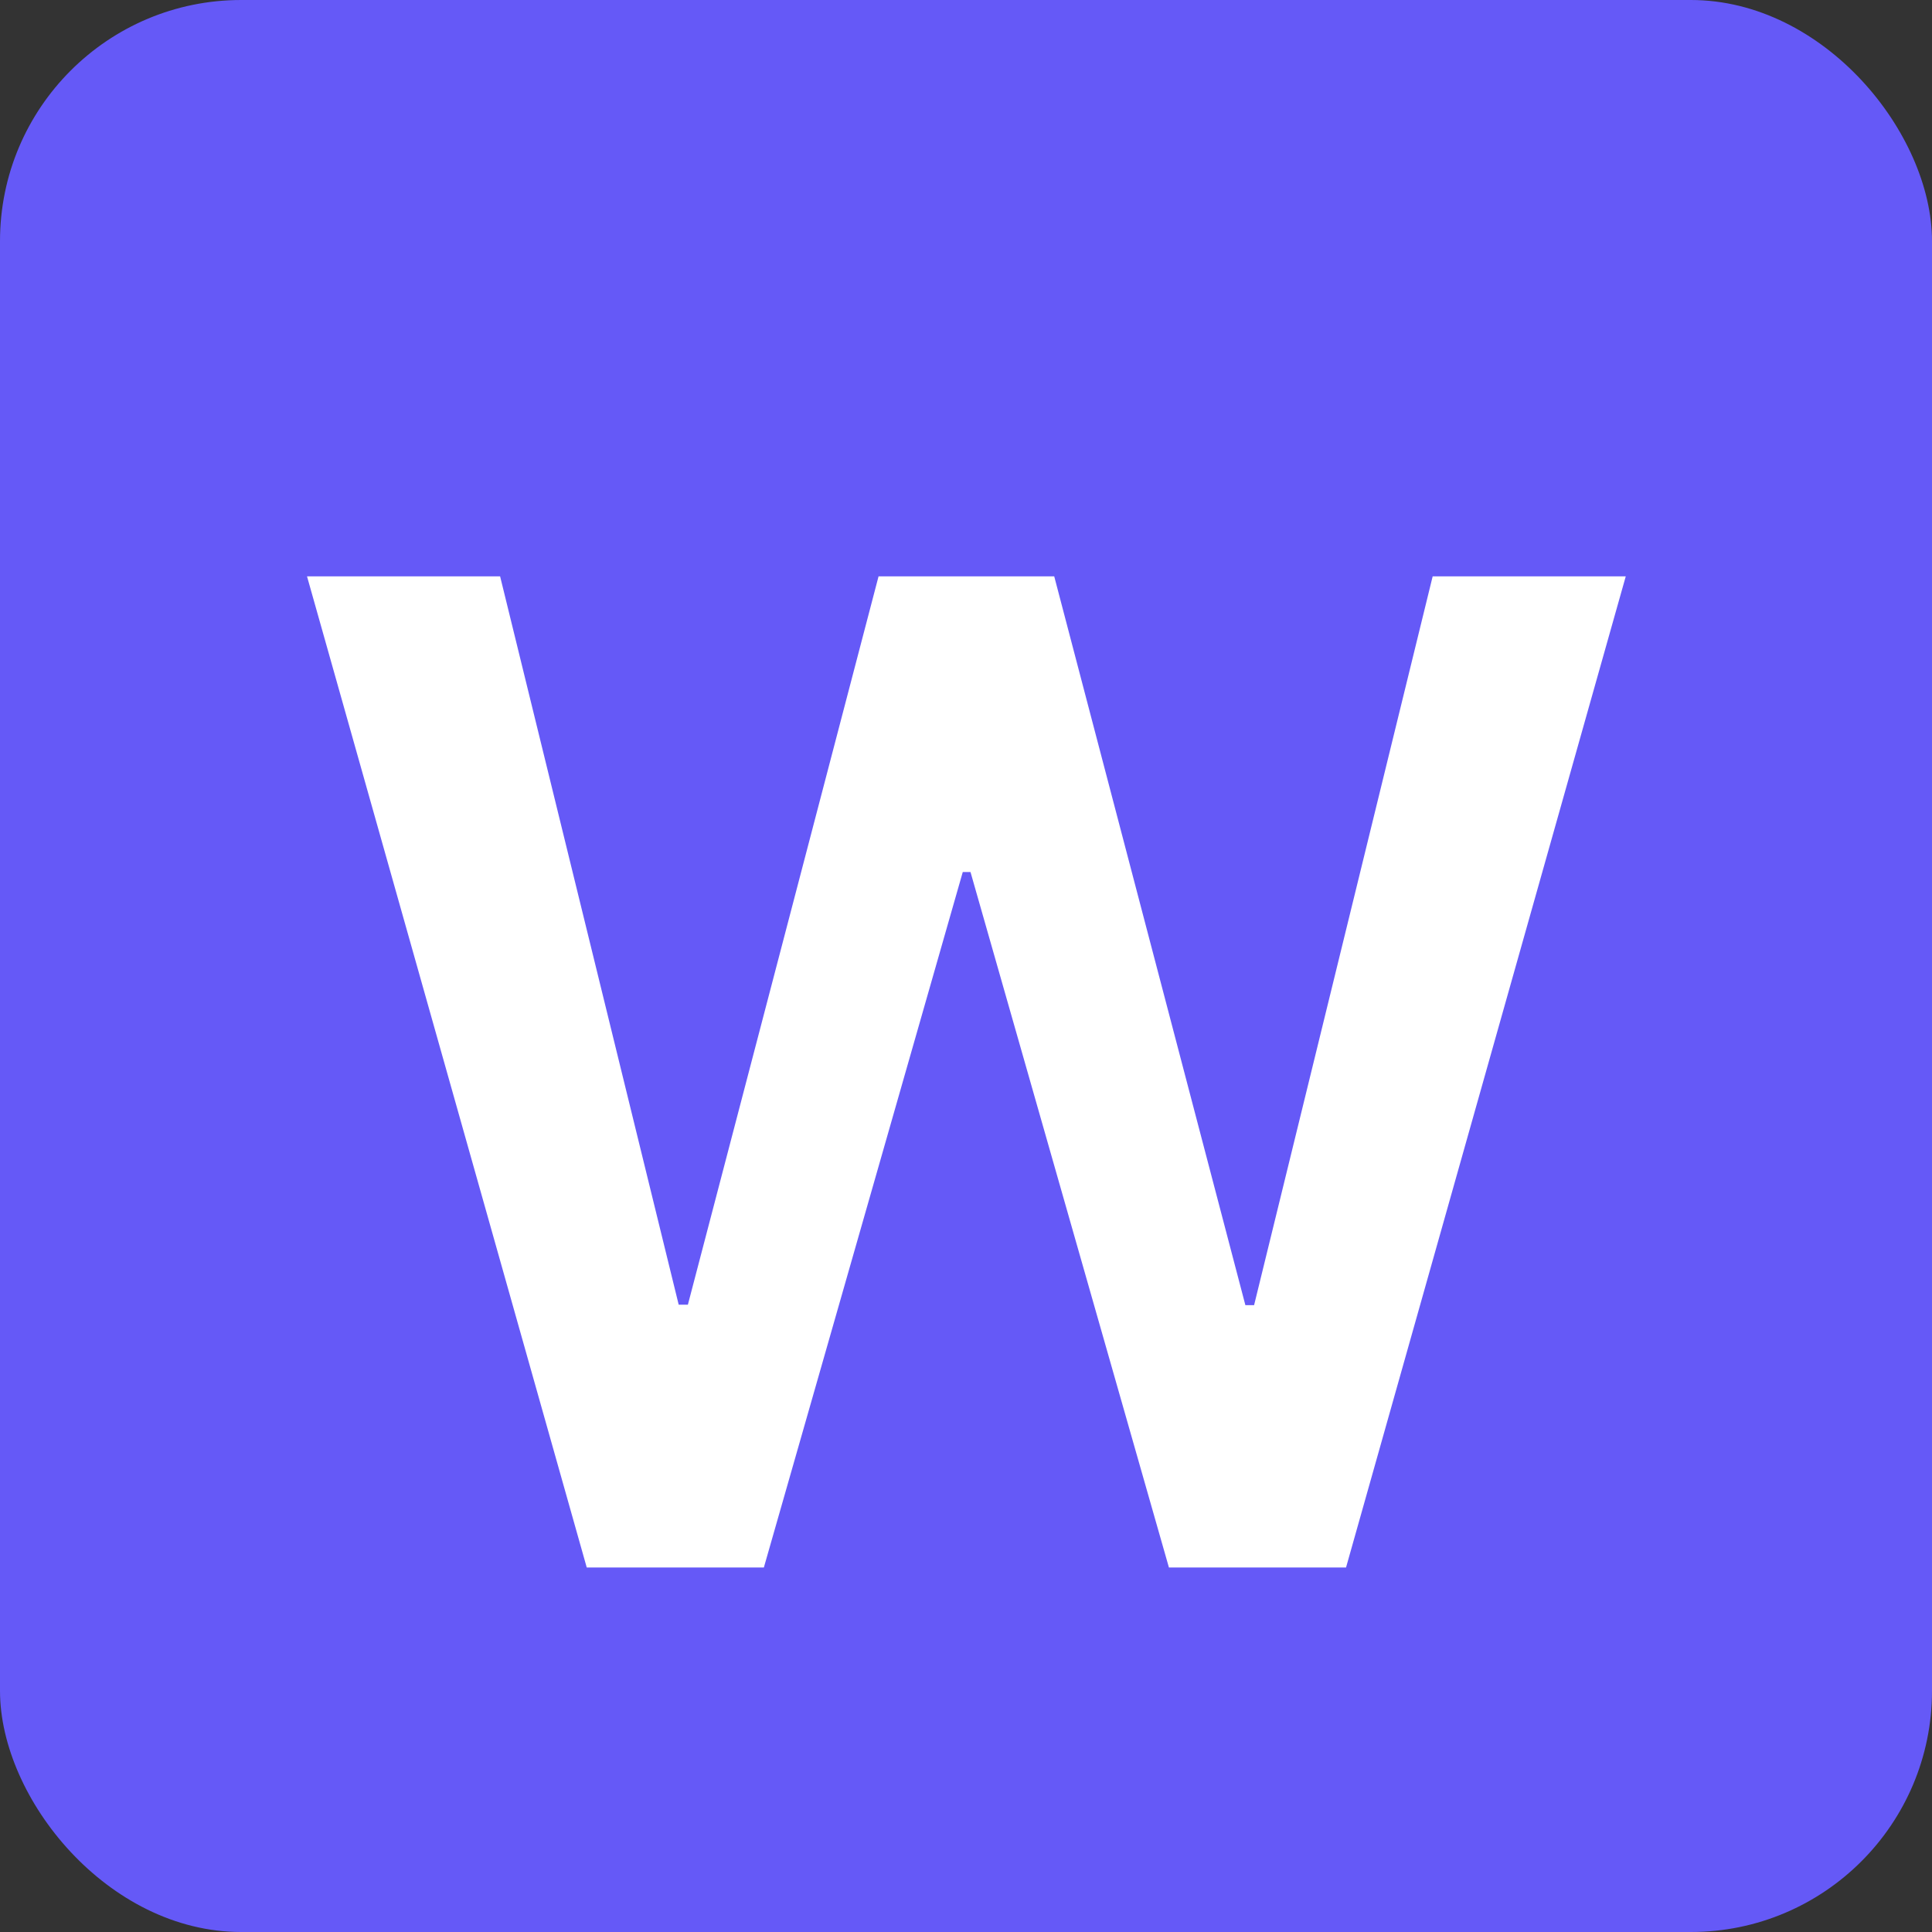 <svg width="689" height="689" viewBox="0 0 689 689" fill="none" xmlns="http://www.w3.org/2000/svg">
<rect x="0" y="0" width="689" height="689" fill="#333333" stroke="none"/>
<rect width="689" height="689" rx="86" fill="#6559F7"/>
<path d="M209.246 559L109.492 205.545H178.354L242.038 465.286H245.317L313.315 205.545H375.964L444.135 465.459H447.241L510.925 205.545H579.787L480.033 559H416.866L346.107 310.995H343.345L272.413 559H209.246Z" fill="white"/>
</svg>
